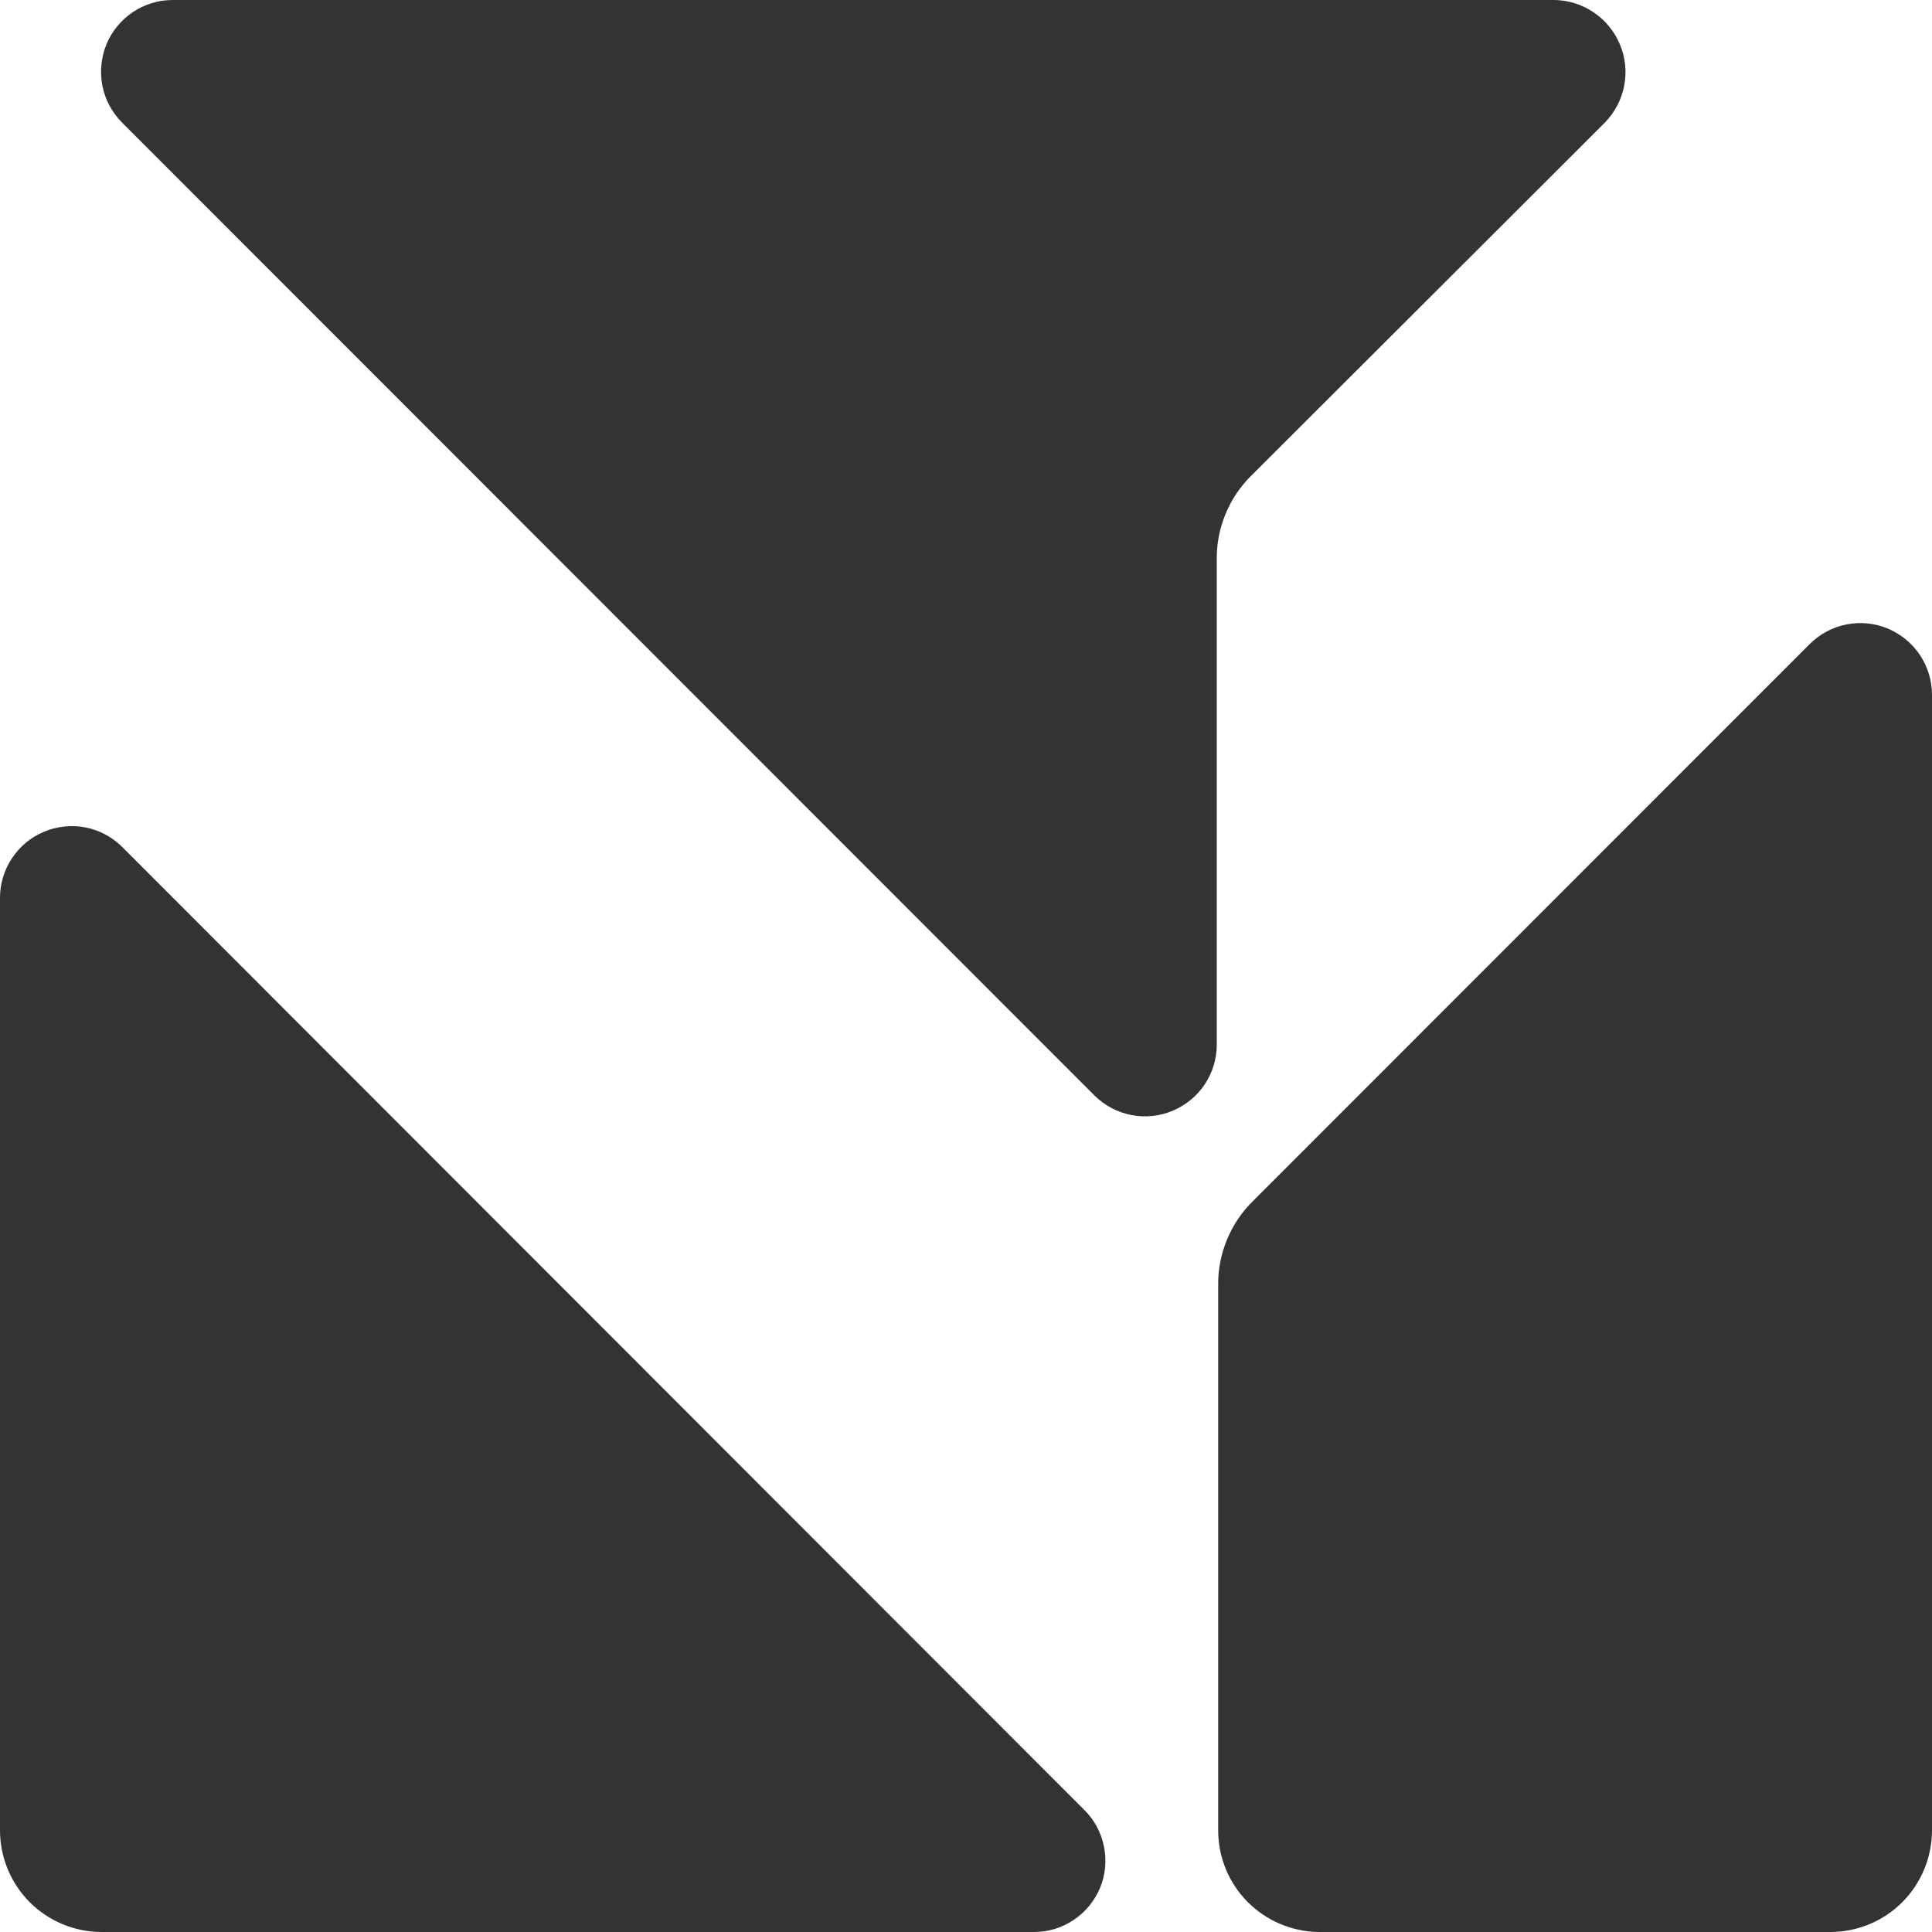 <svg viewBox="0 0 15 15"  xmlns="http://www.w3.org/2000/svg">
<path opacity="0.8" fill-rule="evenodd" clip-rule="evenodd" d="M0 6.97V14.21C-1.22443e-06 14.419 0.083 14.62 0.23 14.768C0.378 14.916 0.578 14.999 0.786 15H8.026C8.136 15.001 8.244 14.968 8.335 14.907C8.427 14.846 8.498 14.759 8.541 14.657C8.583 14.556 8.593 14.443 8.571 14.335C8.549 14.227 8.496 14.128 8.417 14.051L0.948 6.575C0.87 6.498 0.771 6.445 0.664 6.424C0.556 6.403 0.444 6.415 0.343 6.457C0.241 6.499 0.155 6.57 0.094 6.662C0.033 6.753 0 6.86 0 6.97ZM12.065 0C12.175 0.001 12.282 0.034 12.373 0.096C12.464 0.157 12.535 0.244 12.577 0.345C12.62 0.447 12.631 0.558 12.61 0.666C12.589 0.774 12.537 0.873 12.46 0.952L9.717 3.691C9.63 3.776 9.561 3.878 9.515 3.991C9.468 4.104 9.445 4.225 9.447 4.348V8.111C9.447 8.221 9.414 8.328 9.353 8.42C9.292 8.511 9.205 8.582 9.104 8.624C9.003 8.667 8.891 8.678 8.783 8.657C8.676 8.636 8.576 8.583 8.498 8.506L0.948 0.952C0.87 0.874 0.817 0.775 0.795 0.667C0.774 0.559 0.785 0.447 0.826 0.345C0.868 0.243 0.94 0.156 1.031 0.094C1.123 0.033 1.23 0 1.34 0H12.065ZM10.233 15H14.214C14.422 14.999 14.623 14.916 14.77 14.768C14.917 14.62 15 14.419 15 14.21V5.394C15 5.284 14.967 5.177 14.906 5.085C14.845 4.994 14.758 4.923 14.657 4.88C14.556 4.838 14.444 4.827 14.336 4.848C14.229 4.869 14.13 4.922 14.052 4.999L9.728 9.325C9.641 9.41 9.573 9.512 9.526 9.625C9.48 9.737 9.456 9.858 9.458 9.979V14.216C9.459 14.422 9.541 14.62 9.686 14.766C9.831 14.912 10.027 14.996 10.233 15Z"/>
</svg>
